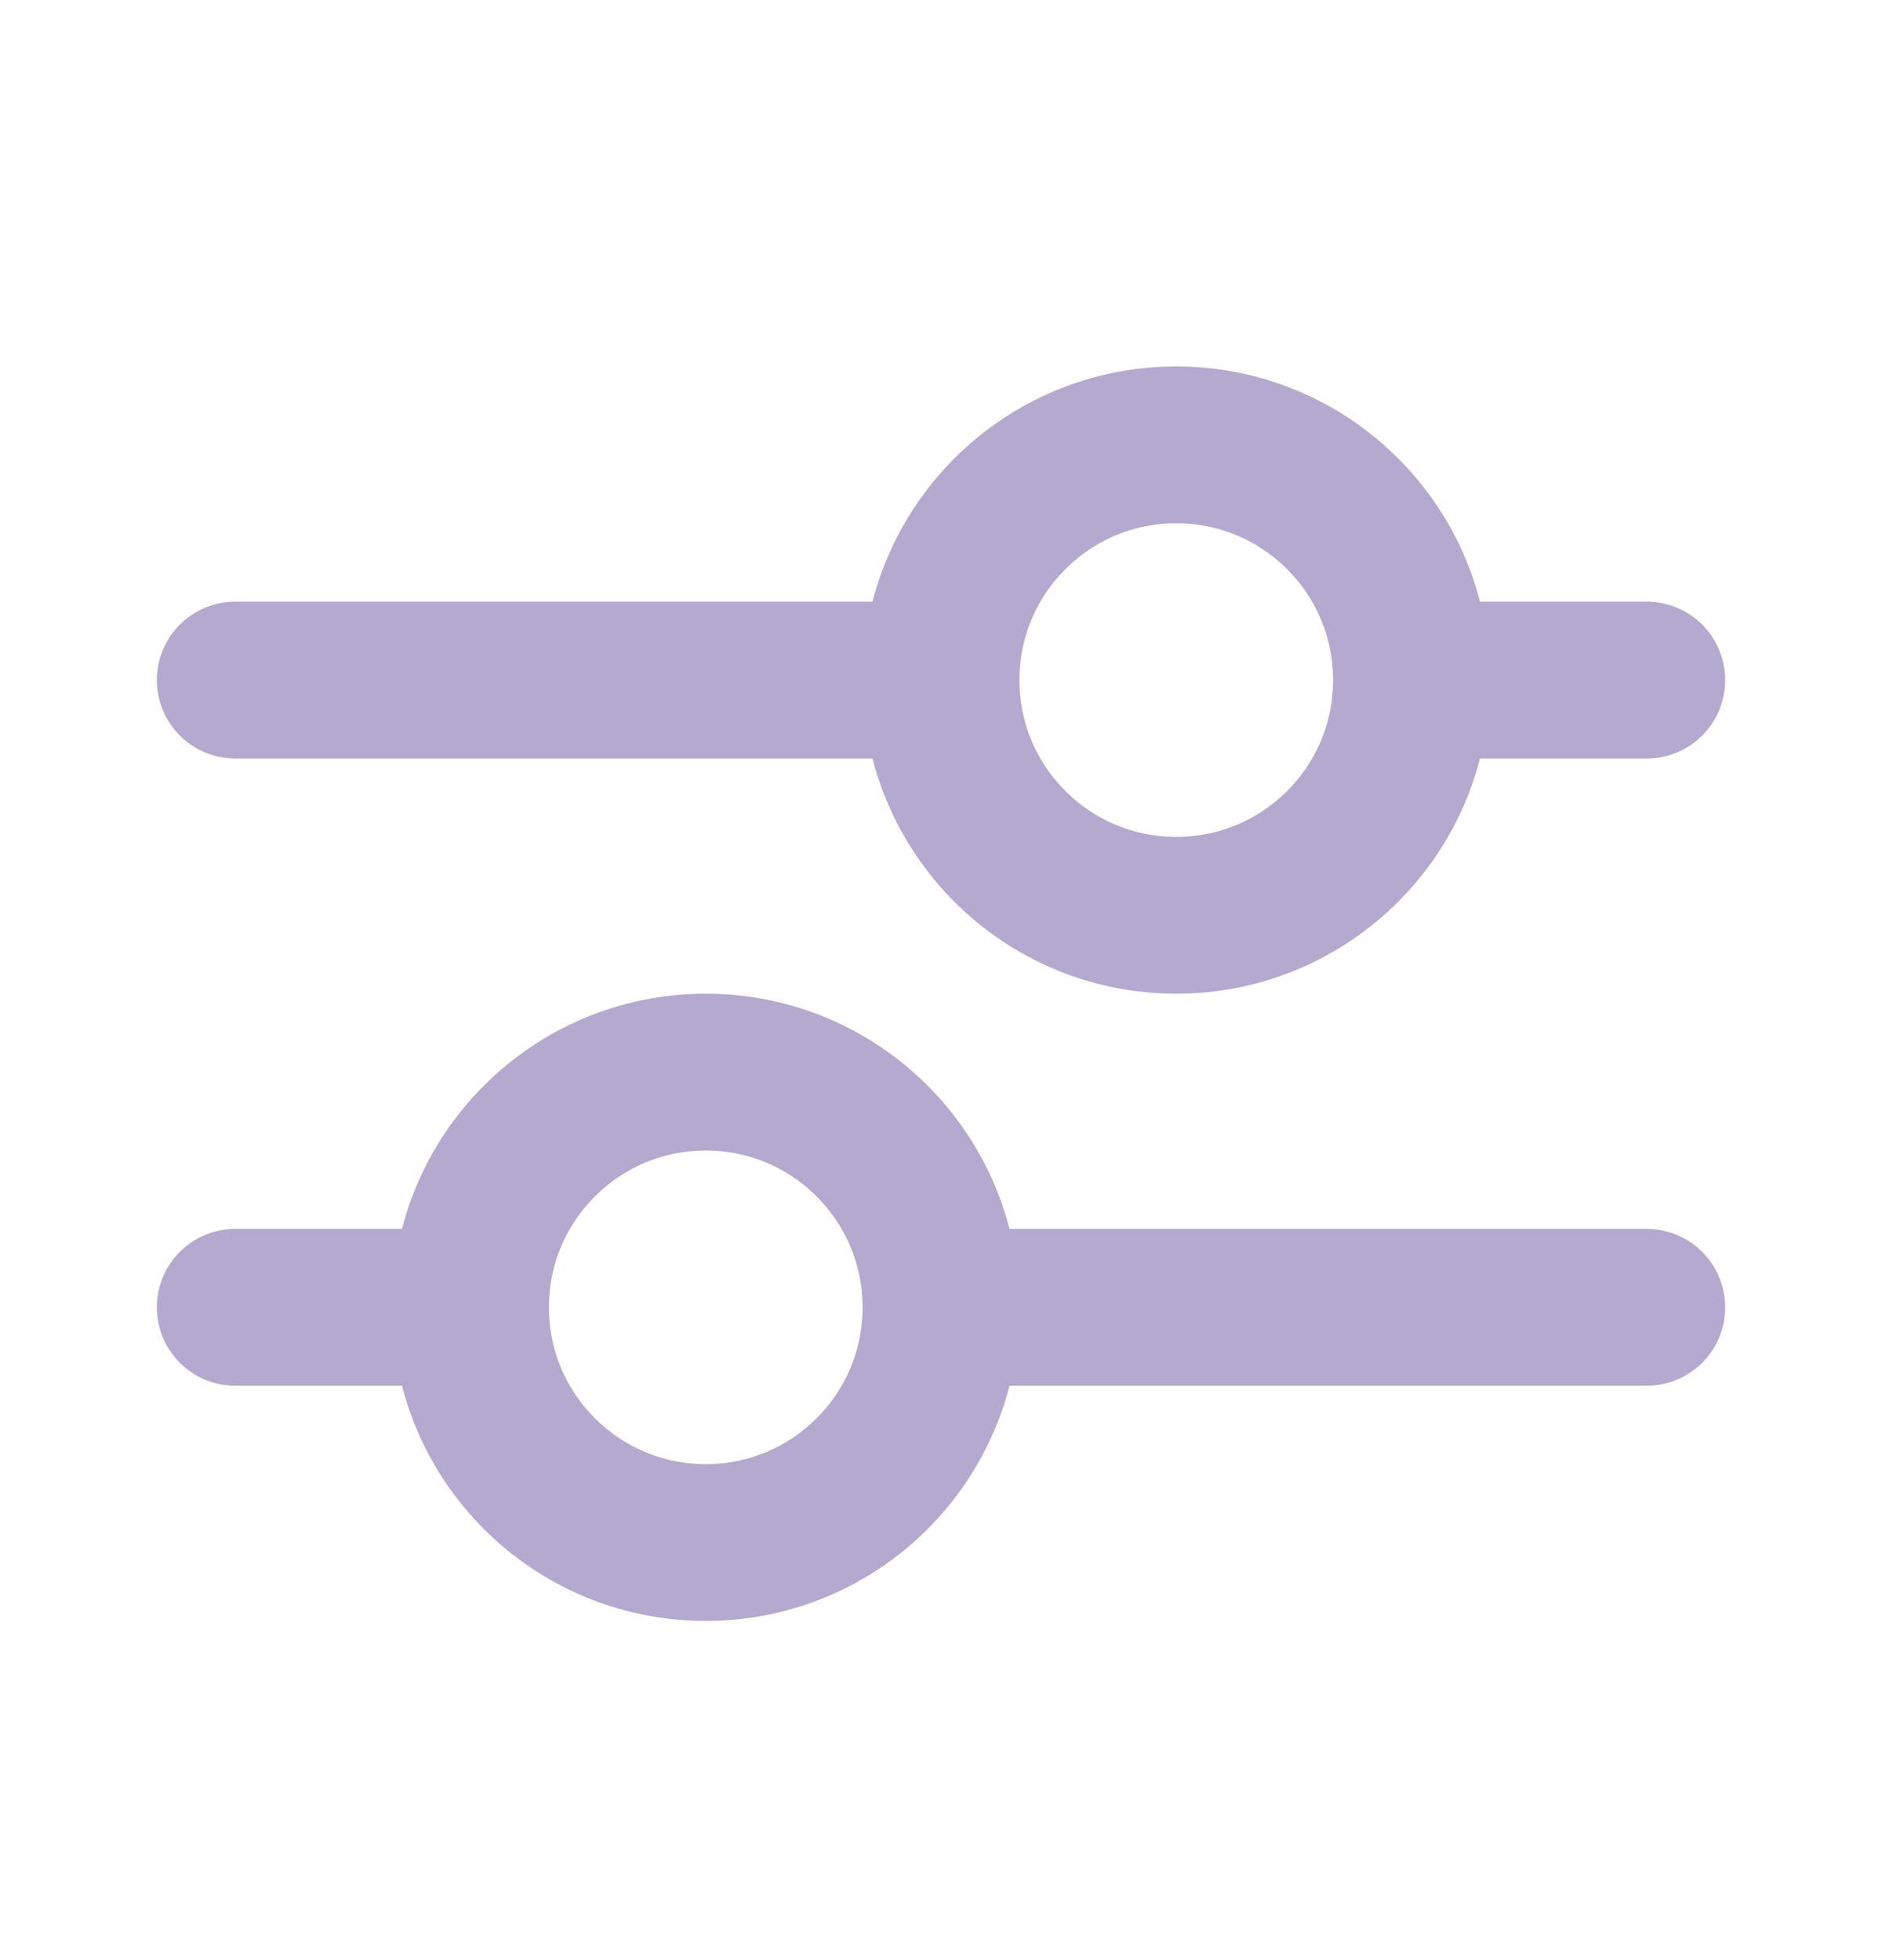 <svg width="24" height="25" viewBox="0 0 24 25" fill="none" xmlns="http://www.w3.org/2000/svg">
<path d="M6 16.674H3M6 16.674C6 18.331 7.343 19.674 9 19.674C10.657 19.674 12 18.331 12 16.674M6 16.674C6 15.018 7.343 13.674 9 13.674C10.657 13.674 12 15.018 12 16.674M21 16.674H12M12 8.674H3M12 8.674C12 10.331 13.343 11.674 15 11.674C16.657 11.674 18 10.331 18 8.674M12 8.674C12 7.017 13.343 5.674 15 5.674C16.657 5.674 18 7.017 18 8.674M21 8.674H18" stroke="#B4A9CE" stroke-width="2" stroke-linecap="round"/>
</svg>
